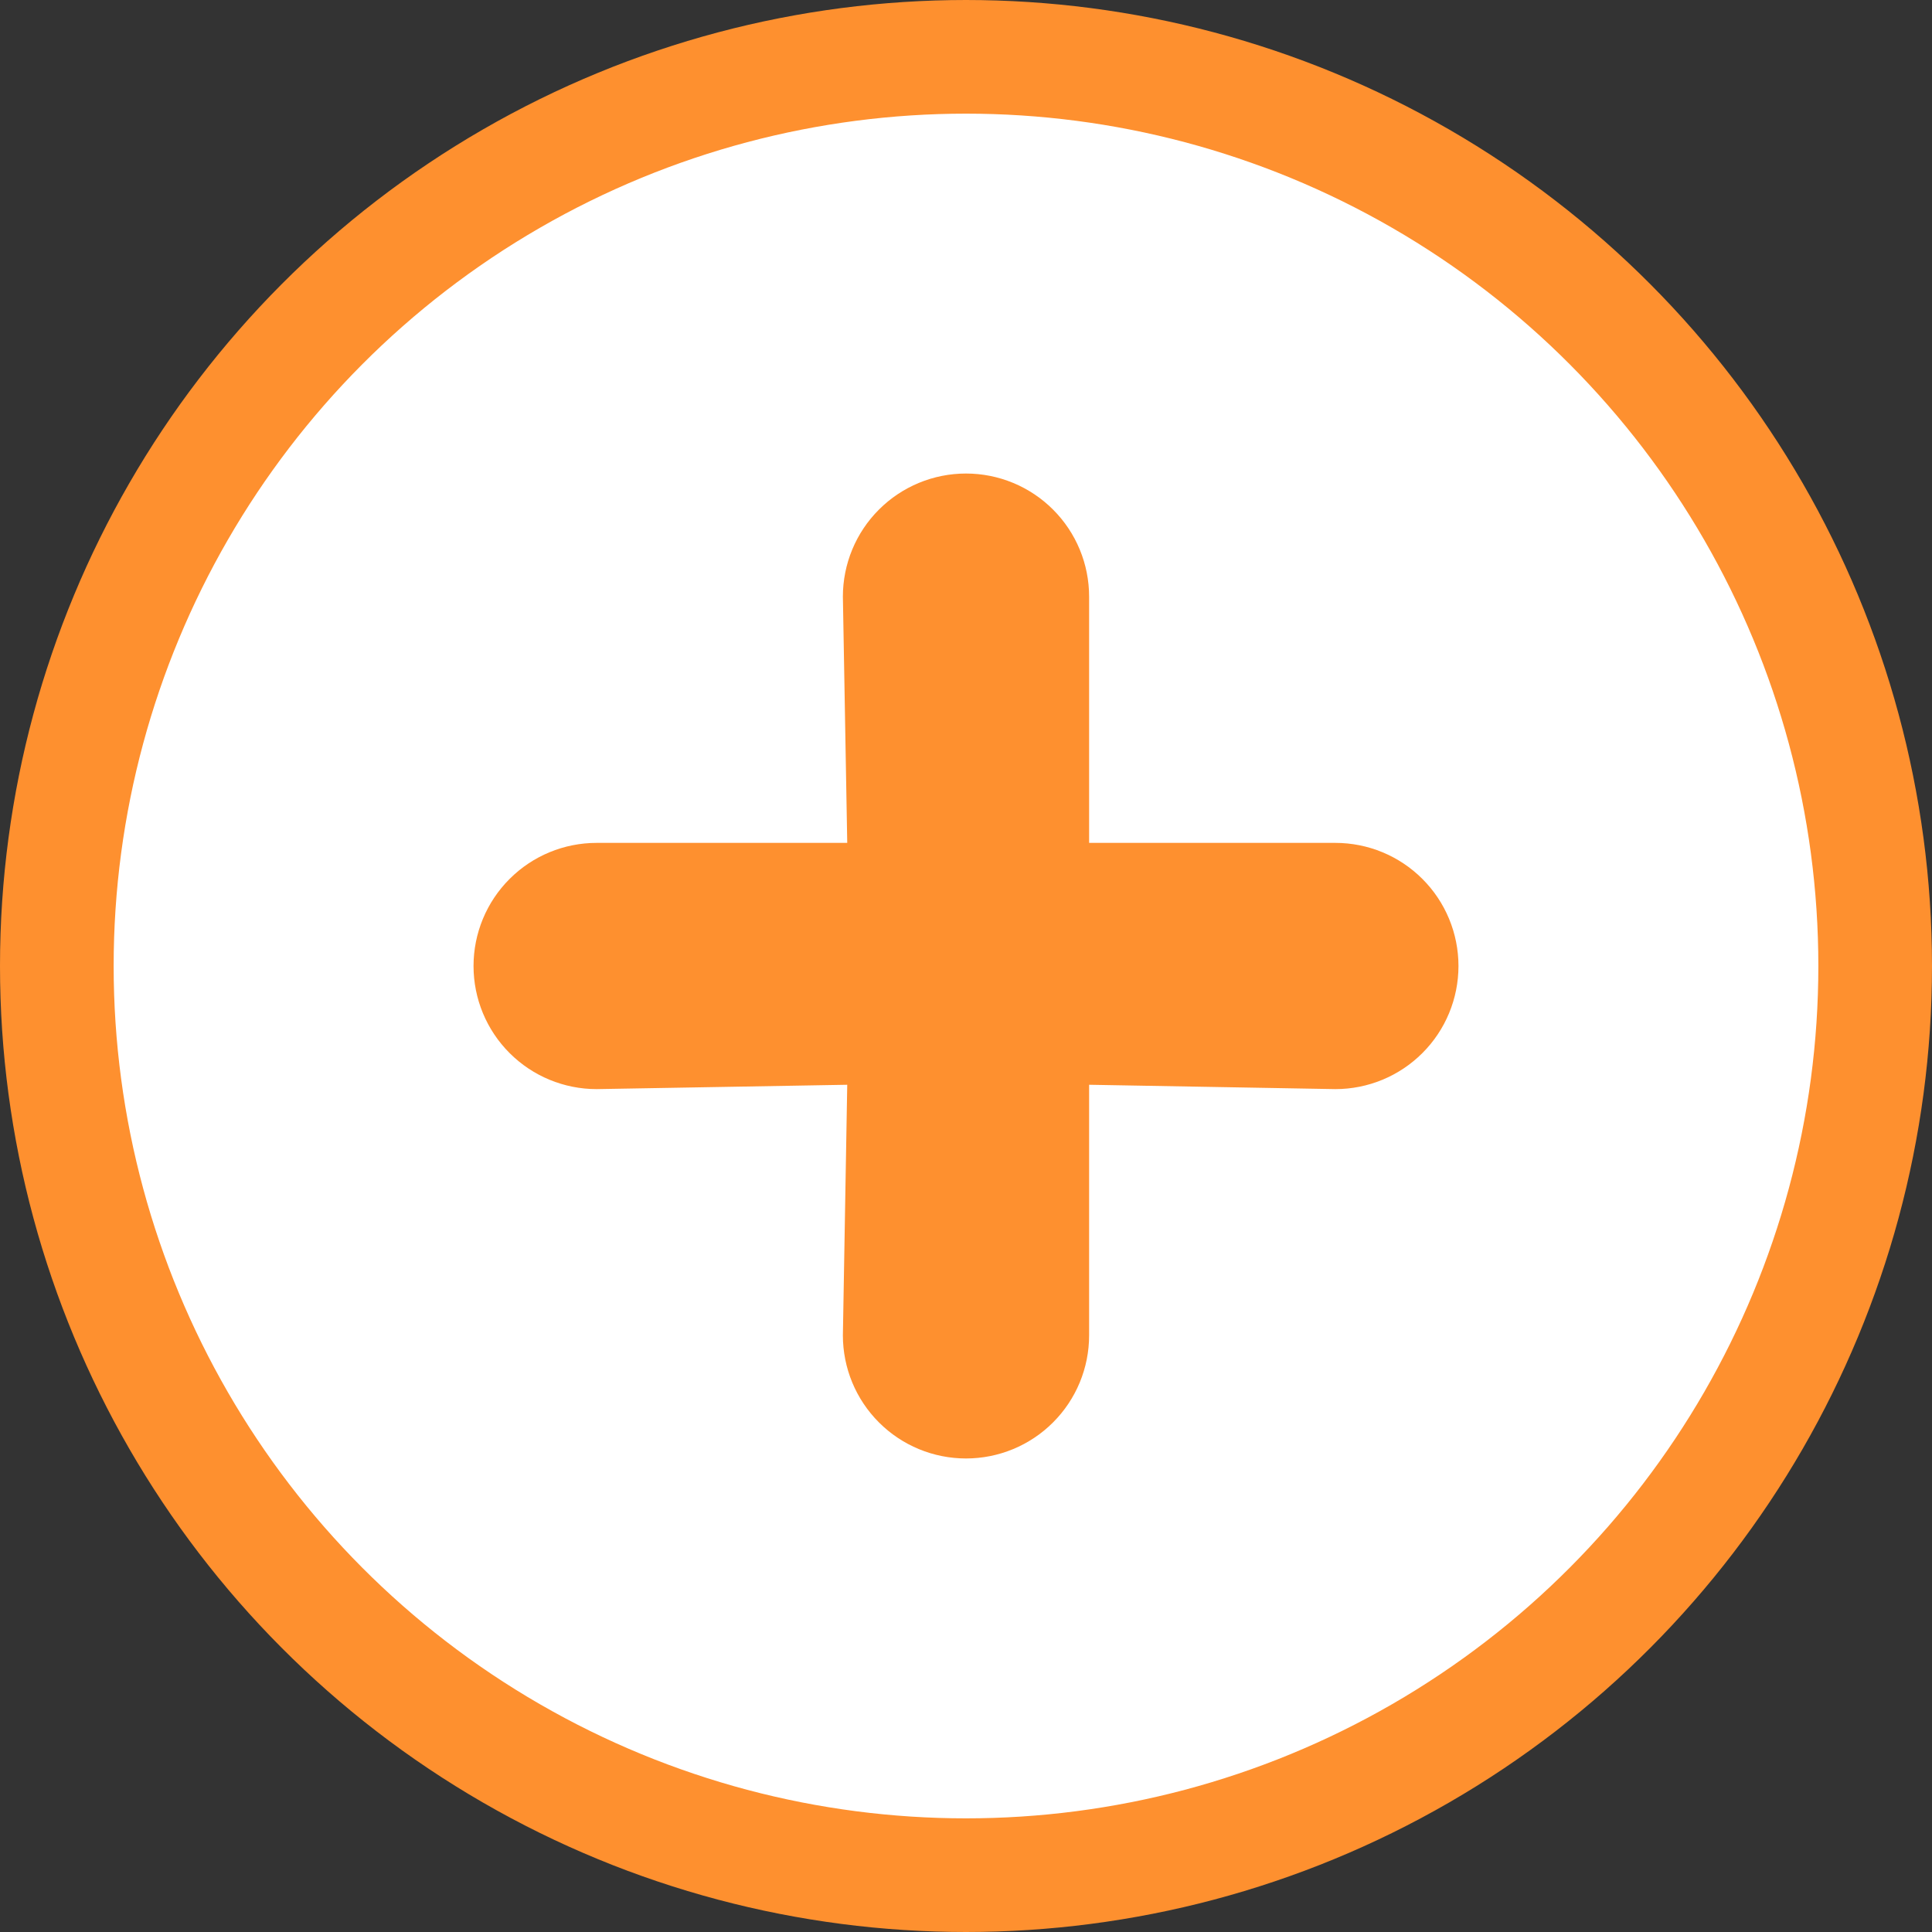 <svg width="51" height="51" viewBox="0 0 51 51" fill="none" xmlns="http://www.w3.org/2000/svg">
<rect x="0" y="0" width="51" height="51" fill="#333333" stroke="none"/>
<circle cx="25.5" cy="25.5" r="24" fill="white" stroke="#FE902F" stroke-width="3"/>
<path d="M35.25 22.25H28.75V15.75C28.75 14.888 28.408 14.061 27.798 13.452C27.189 12.842 26.362 12.5 25.5 12.5C24.638 12.5 23.811 12.842 23.202 13.452C22.592 14.061 22.25 14.888 22.25 15.75L22.365 22.25H15.75C14.888 22.25 14.061 22.592 13.452 23.202C12.842 23.811 12.5 24.638 12.5 25.5C12.5 26.362 12.842 27.189 13.452 27.798C14.061 28.408 14.888 28.75 15.75 28.75L22.365 28.635L22.25 35.25C22.25 36.112 22.592 36.939 23.202 37.548C23.811 38.158 24.638 38.5 25.5 38.5C26.362 38.5 27.189 38.158 27.798 37.548C28.408 36.939 28.75 36.112 28.75 35.25V28.635L35.25 28.75C36.112 28.75 36.939 28.408 37.548 27.798C38.158 27.189 38.5 26.362 38.5 25.5C38.5 24.638 38.158 23.811 37.548 23.202C36.939 22.592 36.112 22.25 35.25 22.25Z" fill="#FE902F"/>
</svg>
